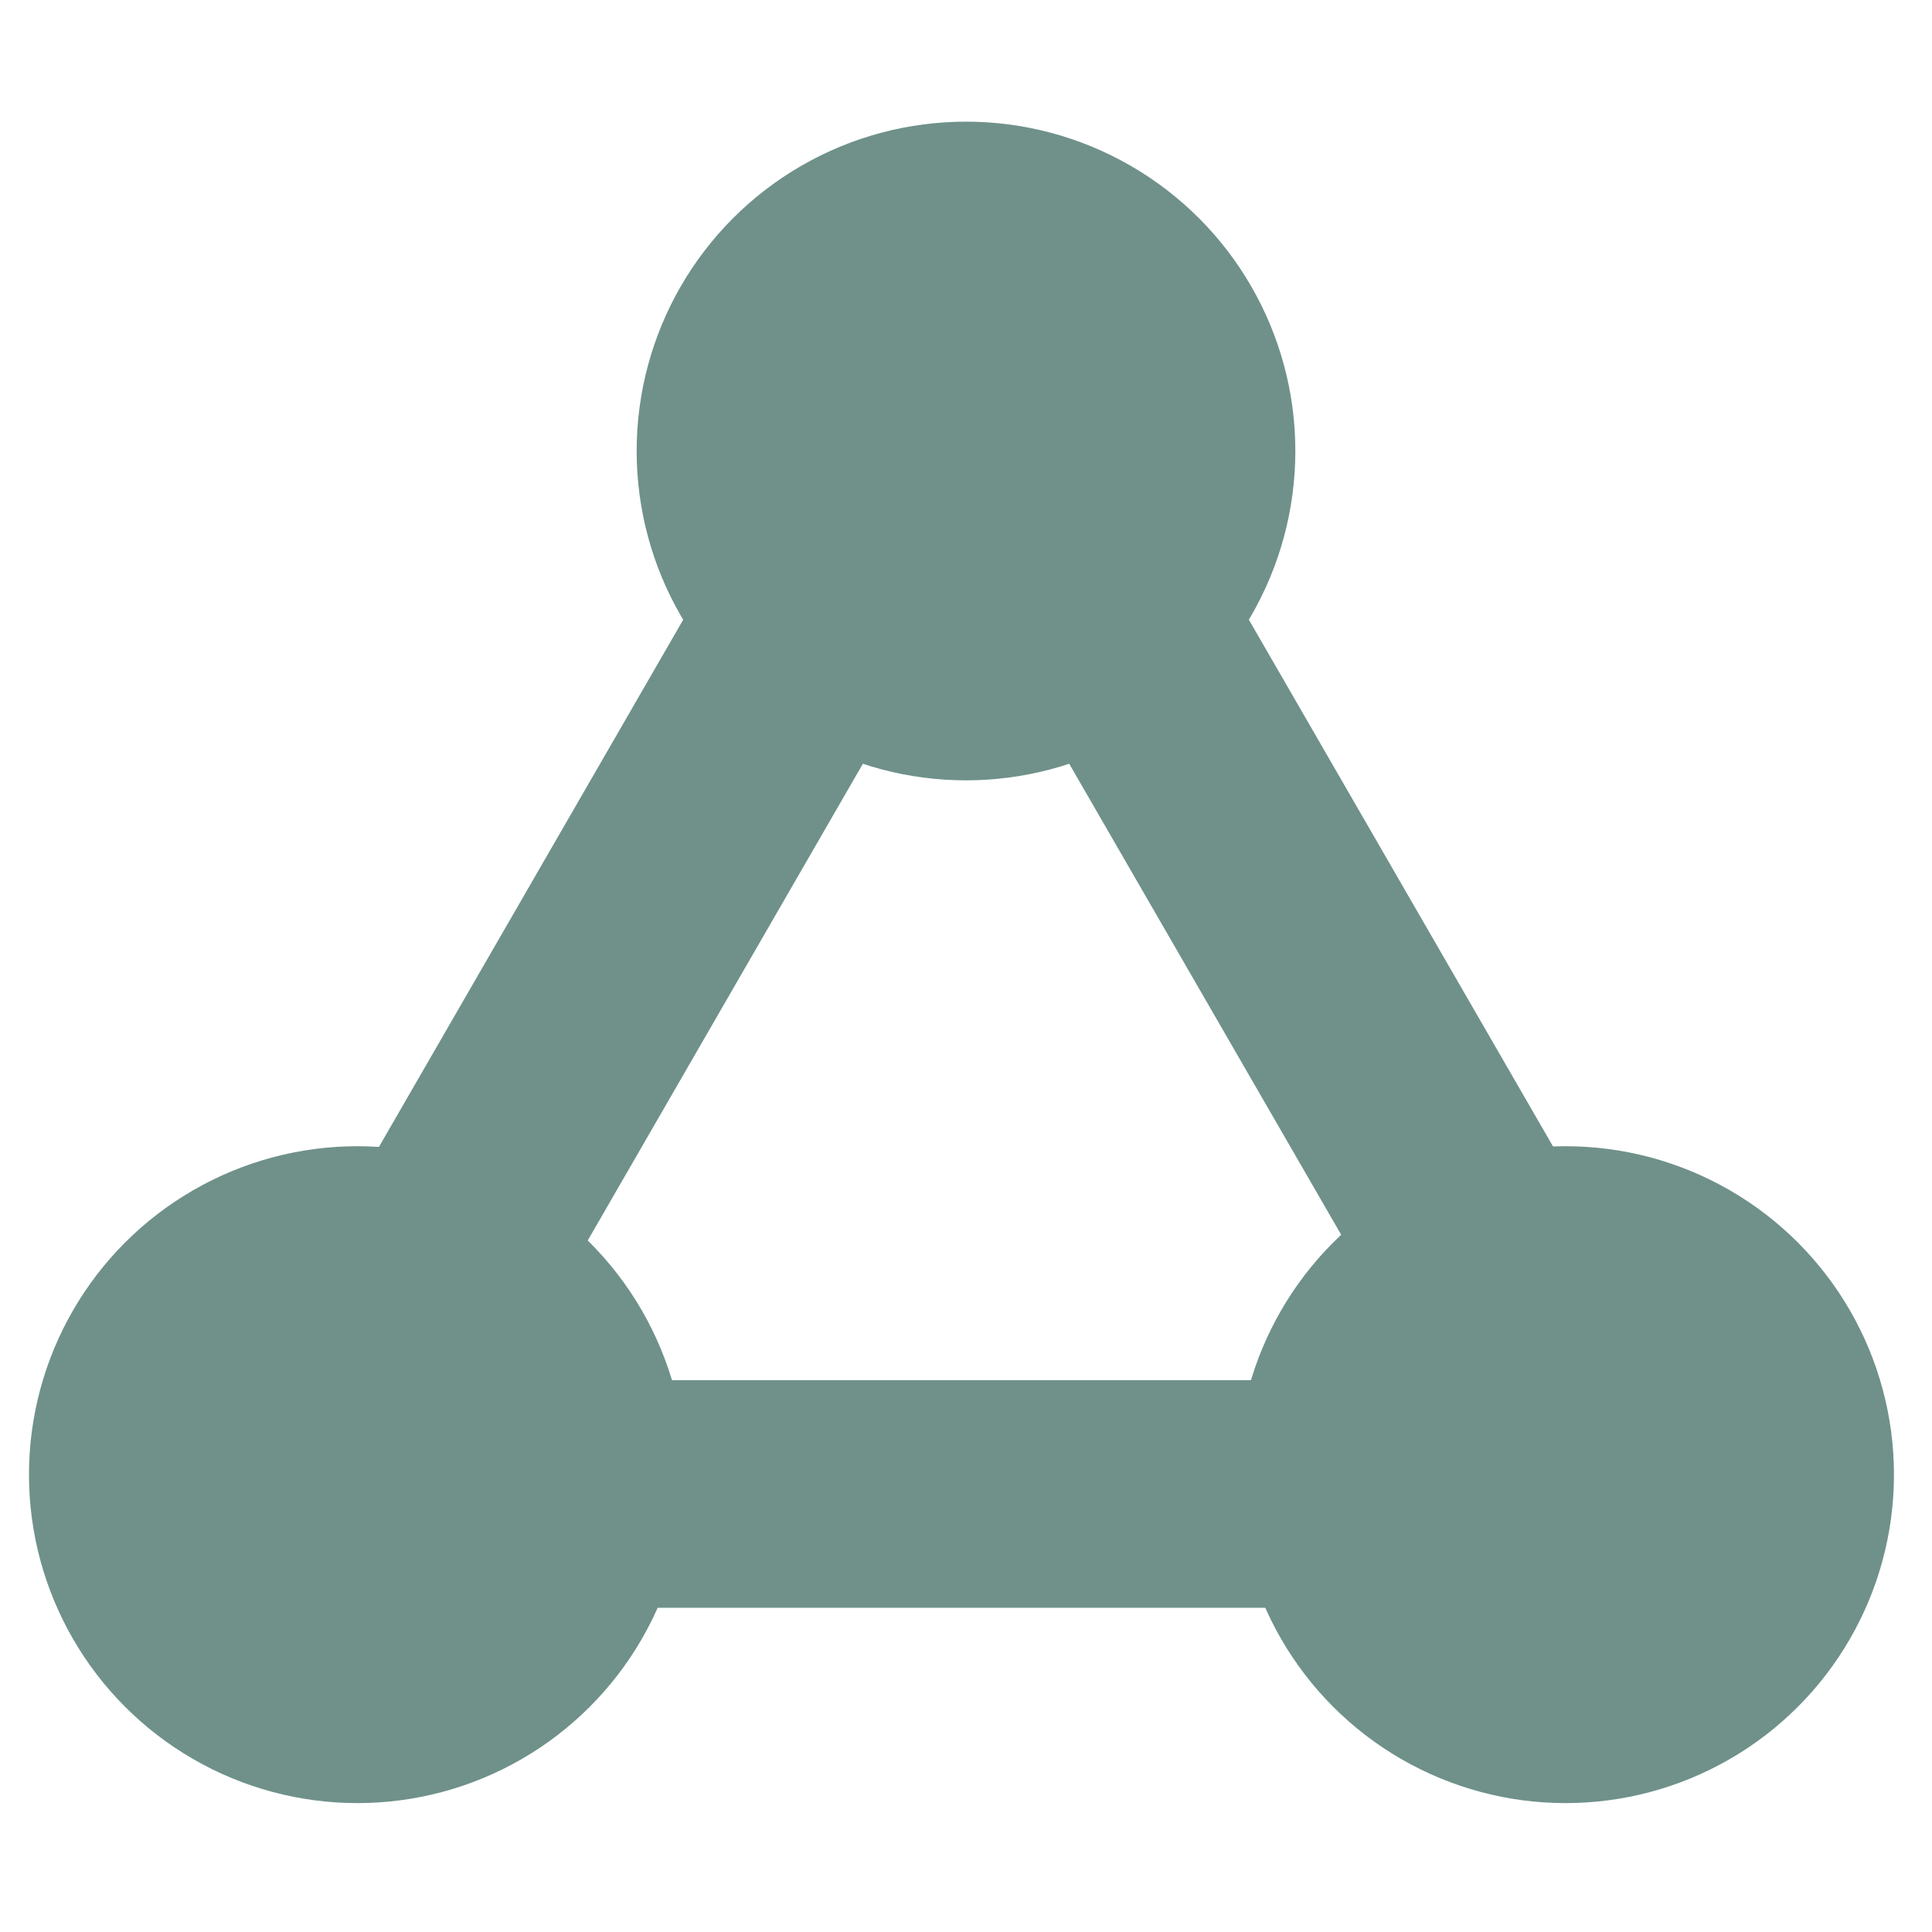 <svg viewBox="0 0 64 64" xmlns="http://www.w3.org/2000/svg"><path d="m32 11.84 21.74 37.65h-43.47z" fill="none" stroke="#6f918a" stroke-linecap="square" stroke-width="7.54"/><g fill="#6f918a"><circle cx="32" cy="14.94" r="10.91"/><circle cx="51.86" cy="48.85" r="10.88"/><circle cx="11.84" cy="48.85" r="10.88"/></g></svg>